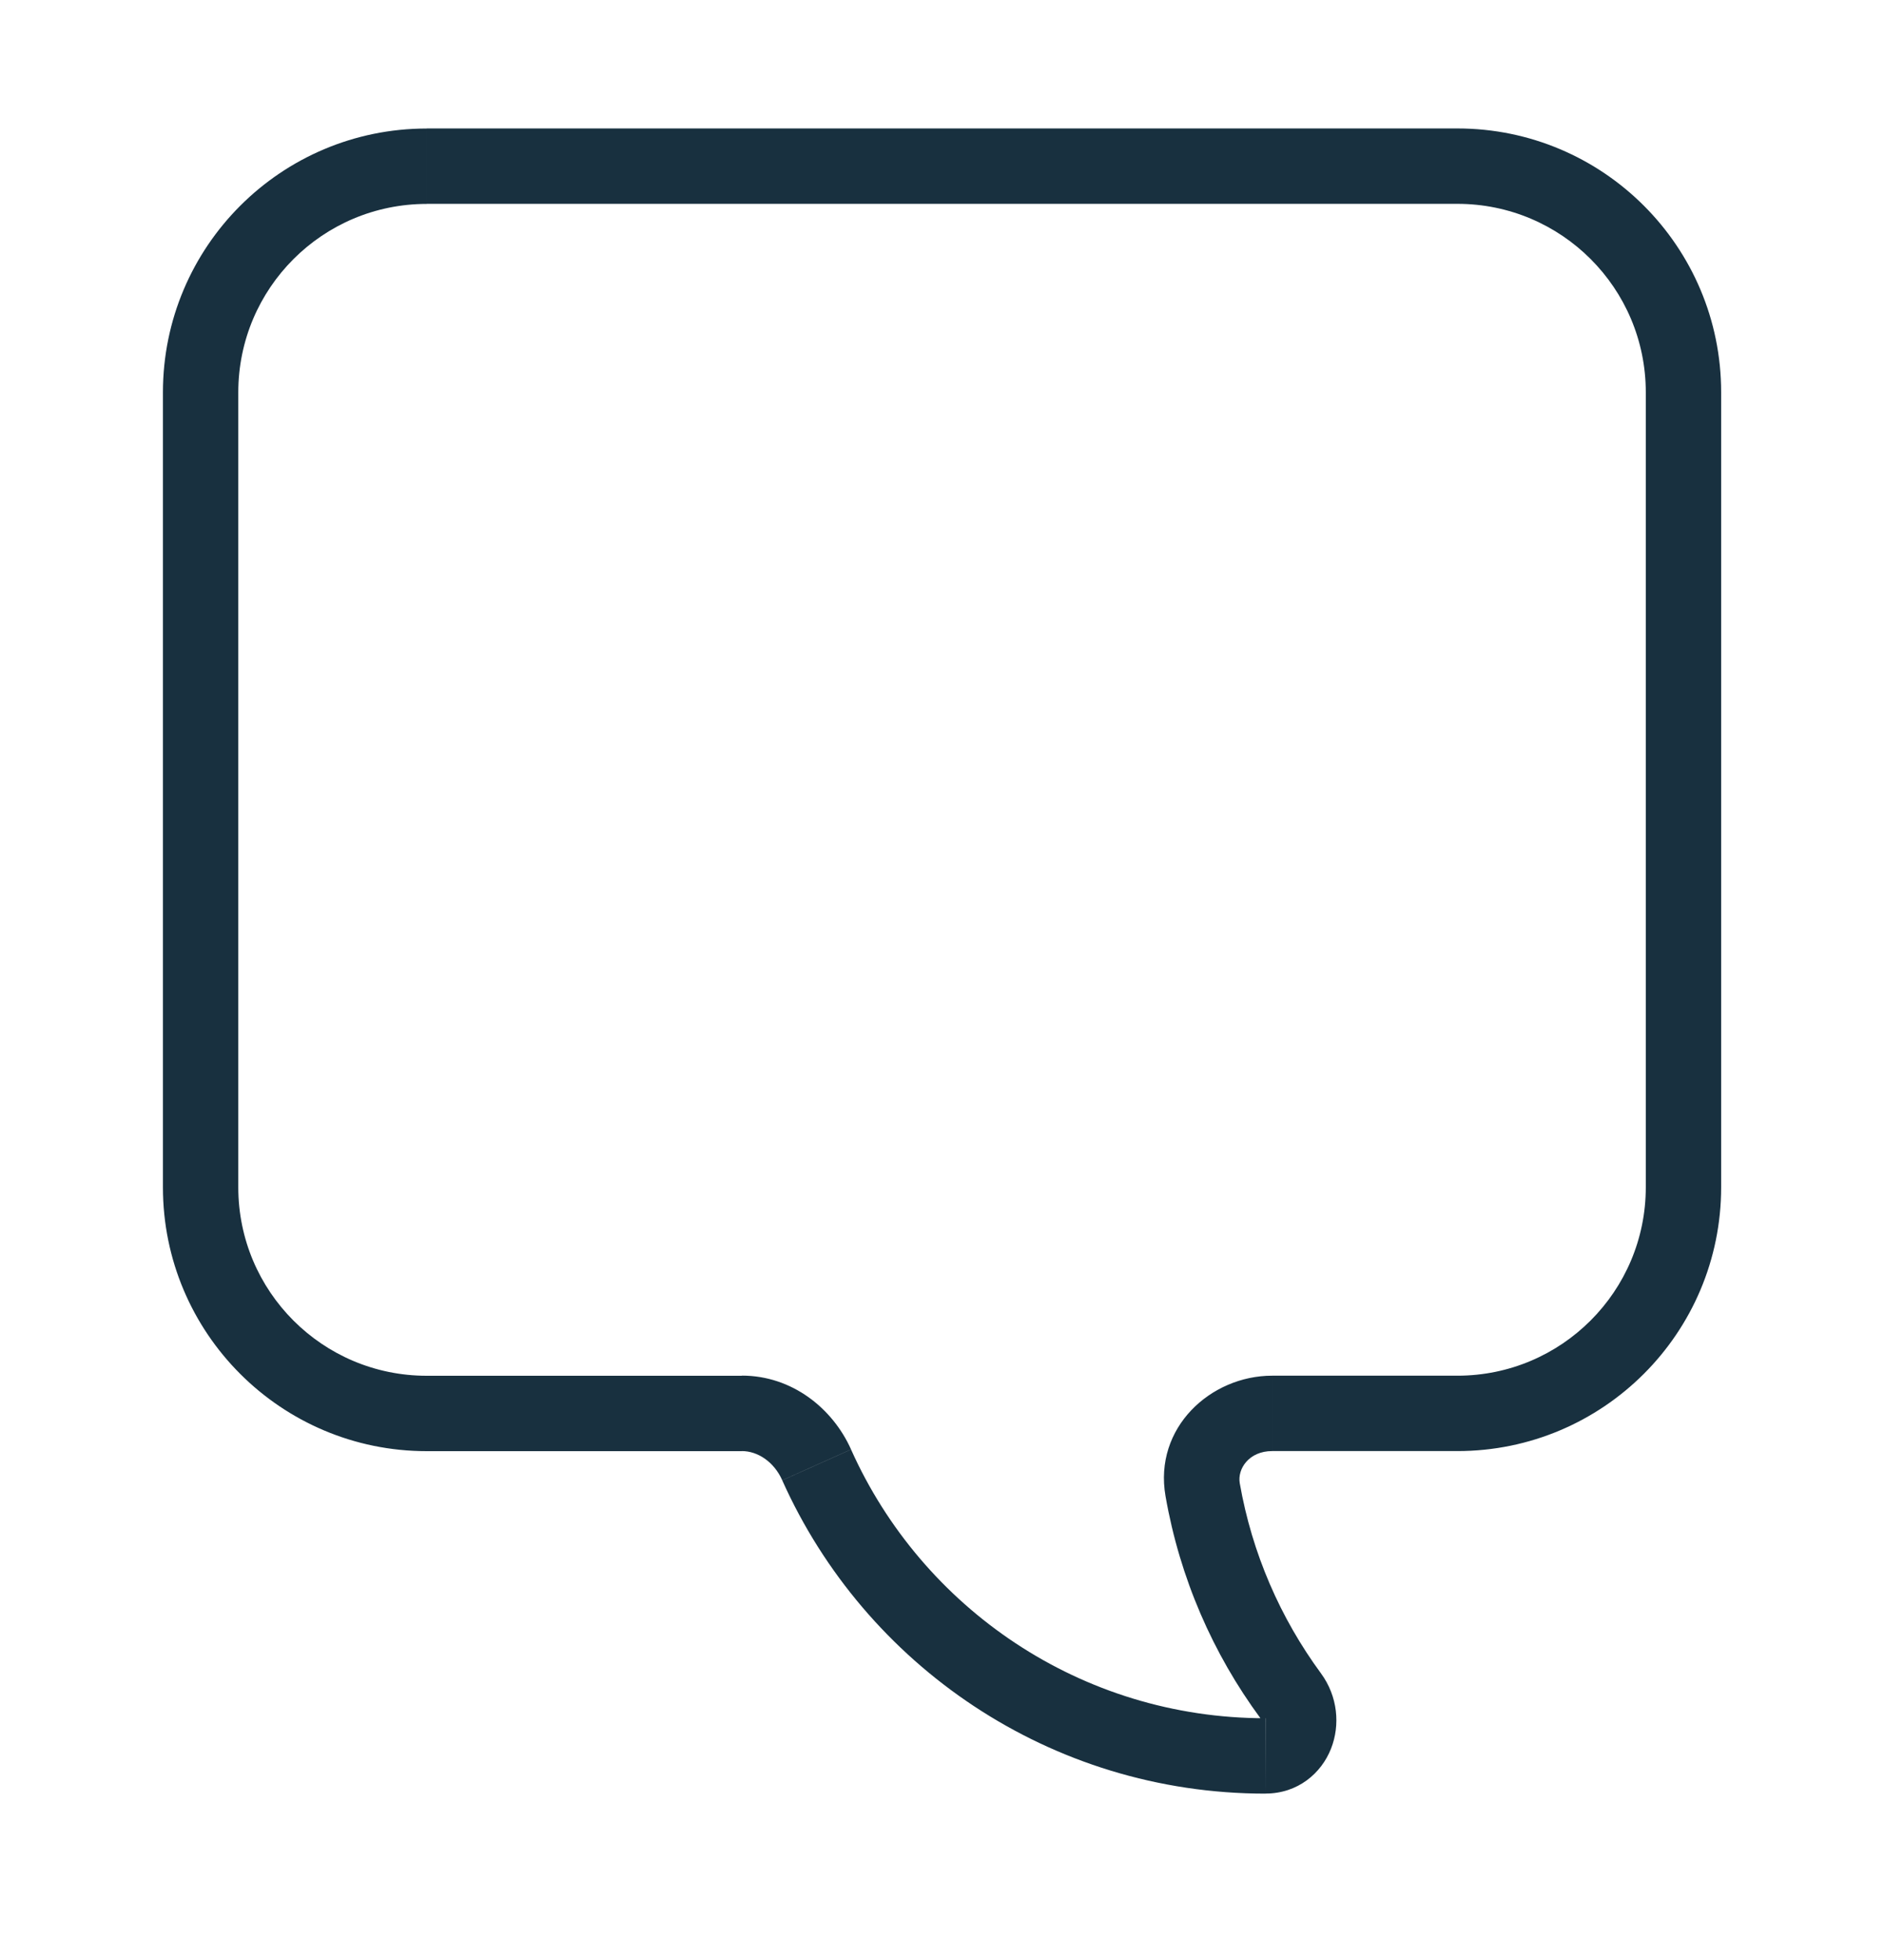 <svg fill="none" height="26" viewBox="0 0 25 26" width="25" xmlns="http://www.w3.org/2000/svg"><path d="m17.126 22.495-.403.296zm-6.289-3.062-.456.204zm-7.675-14.228c0-1.381 1.119-2.5 2.5-2.5v-1c-1.933 0-3.5 1.567-3.5 3.5zm0 10.545v-10.545h-1v10.545zm2.5 2.5c-1.381 0-2.5-1.119-2.5-2.5h-1c0 1.933 1.567 3.5 3.5 3.5zm4.183 0h-4.183v1h4.183zm6.948 4.543c-2.45 0-4.559-1.463-5.5-3.565l-.913.409c1.096 2.449 3.554 4.156 6.413 4.156zm-1.327-2.946c.19 1.088.629 2.09 1.258 2.944l.805-.593c-.539-.733-.915-1.591-1.078-2.523zm3.873-1.598h-2.459v1h2.459zm2.5-2.5c0 1.381-1.119 2.5-2.5 2.5v1c1.933 0 3.5-1.567 3.5-3.5zm0-10.545v10.545h1v-10.545zm-2.5-2.5c1.381 0 2.5 1.119 2.5 2.5h1c0-1.933-1.567-3.5-3.5-3.5zm-13.677 0h13.677v-1h-13.677zm10.789 16.971c-.033-.192.124-.426.429-.426v-1c-.813 0-1.573.688-1.414 1.598zm.342 4.117c.43 0 .741-.27.869-.595.124-.314.09-.695-.133-.999l-.805.593c.006.008.009.016.01.024 0.0.004 0.0.008 0 .011-0.0.001-0.0.003-.001.003-0.0.001-0.0.001-0.0.001s0-.001.001-.002c.001-.001.002-.003.003-.004.003-.004.008-.009.016-.015.008-.006.017-.01.026-.013.009-.003.015-.003.016-.003zm-6.948-4.543c.207 0 .425.14.535.387l.913-.409c-.245-.547-.785-.979-1.448-.979z" fill="#18303f"/></svg>
